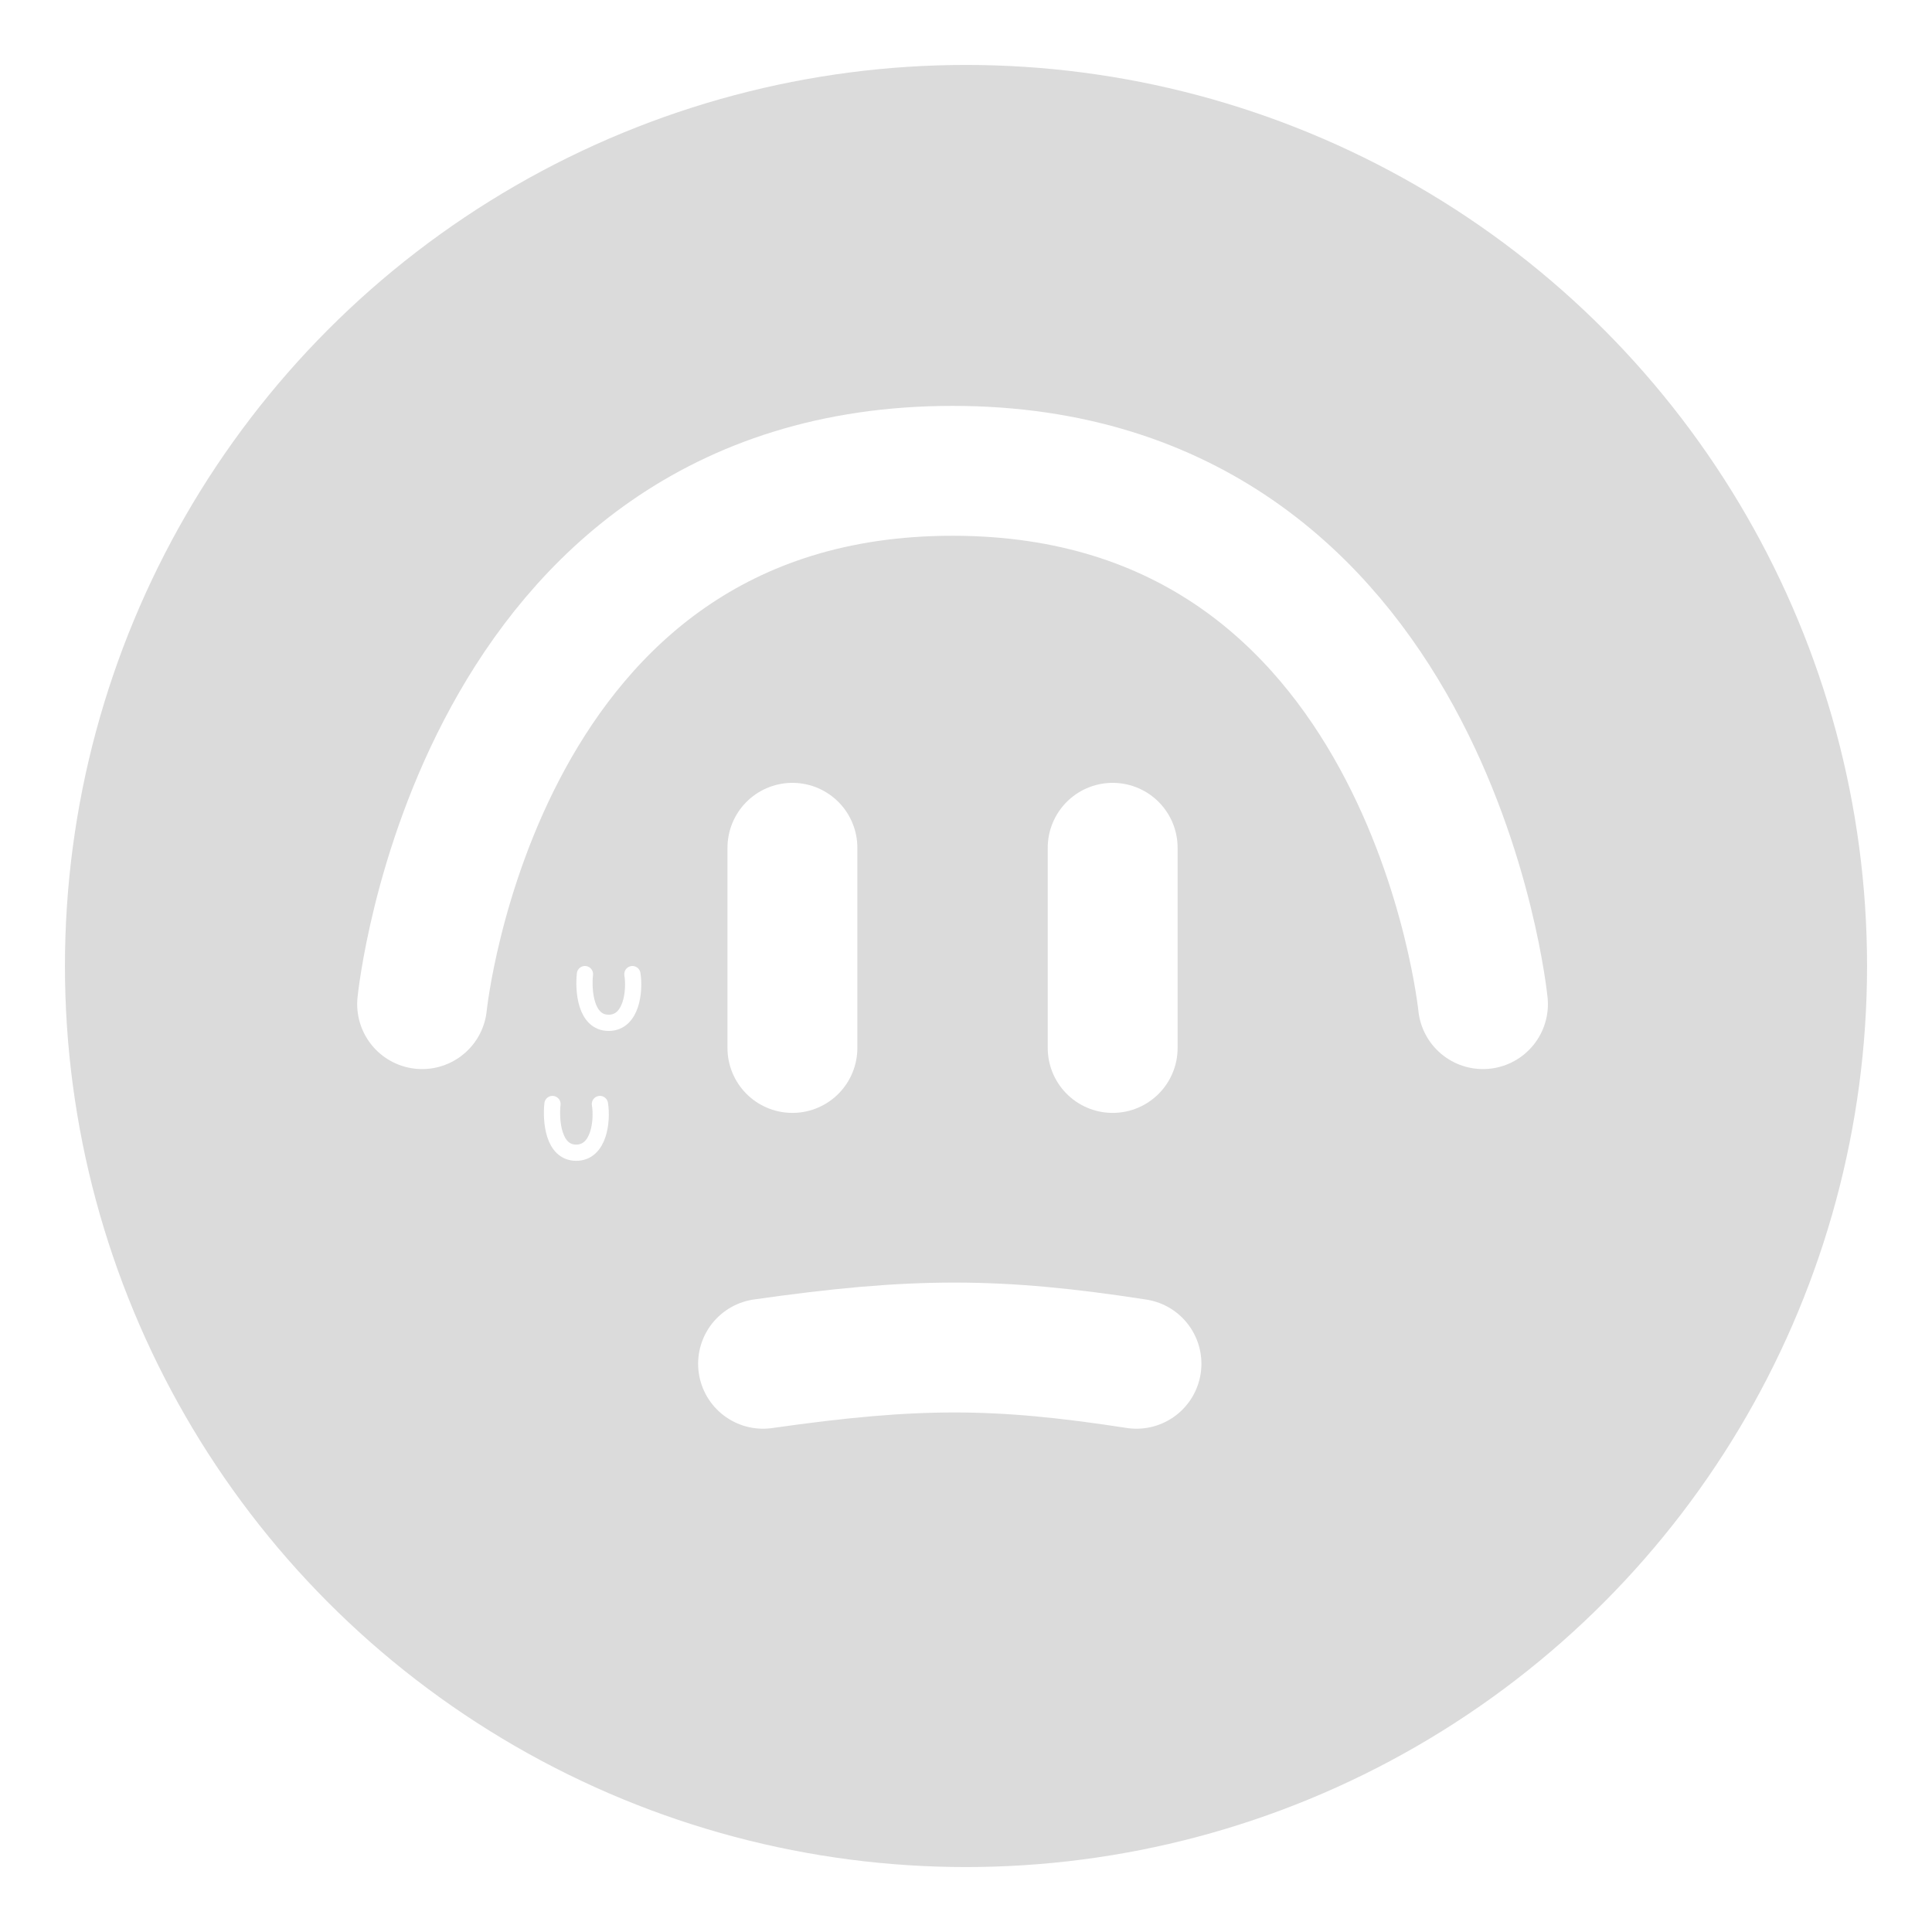 <svg width="119" height="119" viewBox="0 0 119 119" fill="none" xmlns="http://www.w3.org/2000/svg">
<g filter="url(#filter0_d_15_240)">
<circle cx="59.5" cy="55.5" r="55.5" fill="#DBDBDB"/>
<path d="M26 57.849C26 57.849 29.267 25 58.671 25C88.075 25 91.342 57.849 91.342 57.849" stroke="white" stroke-width="8" stroke-linecap="round"/>
<path d="M48.808 48.219V60.548" stroke="white" stroke-width="8" stroke-linecap="round"/>
<path d="M47 80C56.391 78.66 61.415 78.673 70 80" stroke="white" stroke-width="8" stroke-linecap="round"/>
<path d="M68.534 48.219V60.548" stroke="white" stroke-width="8" stroke-linecap="round"/>
<path d="M34.029 64C33.92 65 34.061 67 35.49 67C36.92 67 37.114 65 36.952 64" stroke="white" stroke-linecap="round"/>
<path d="M36.029 56C35.92 57 36.061 59 37.49 59C38.92 59 39.114 57 38.952 56" stroke="white" stroke-linecap="round"/>
</g>
<defs>
<filter id="filter0_d_15_240" x="0" y="0" width="119" height="119" filterUnits="userSpaceOnUse" color-interpolation-filters="sRGB">
<feFlood flood-opacity="0" result="BackgroundImageFix"/>
<feColorMatrix in="SourceAlpha" type="matrix" values="0 0 0 0 0 0 0 0 0 0 0 0 0 0 0 0 0 0 127 0" result="hardAlpha"/>
<feOffset dy="4"/>
<feGaussianBlur stdDeviation="2"/>
<feComposite in2="hardAlpha" operator="out"/>
<feColorMatrix type="matrix" values="0 0 0 0 0 0 0 0 0 0 0 0 0 0 0 0 0 0 0.25 0"/>
<feBlend mode="normal" in2="BackgroundImageFix" result="effect1_dropShadow_15_240"/>
<feBlend mode="normal" in="SourceGraphic" in2="effect1_dropShadow_15_240" result="shape"/>
</filter>
</defs>
</svg>
